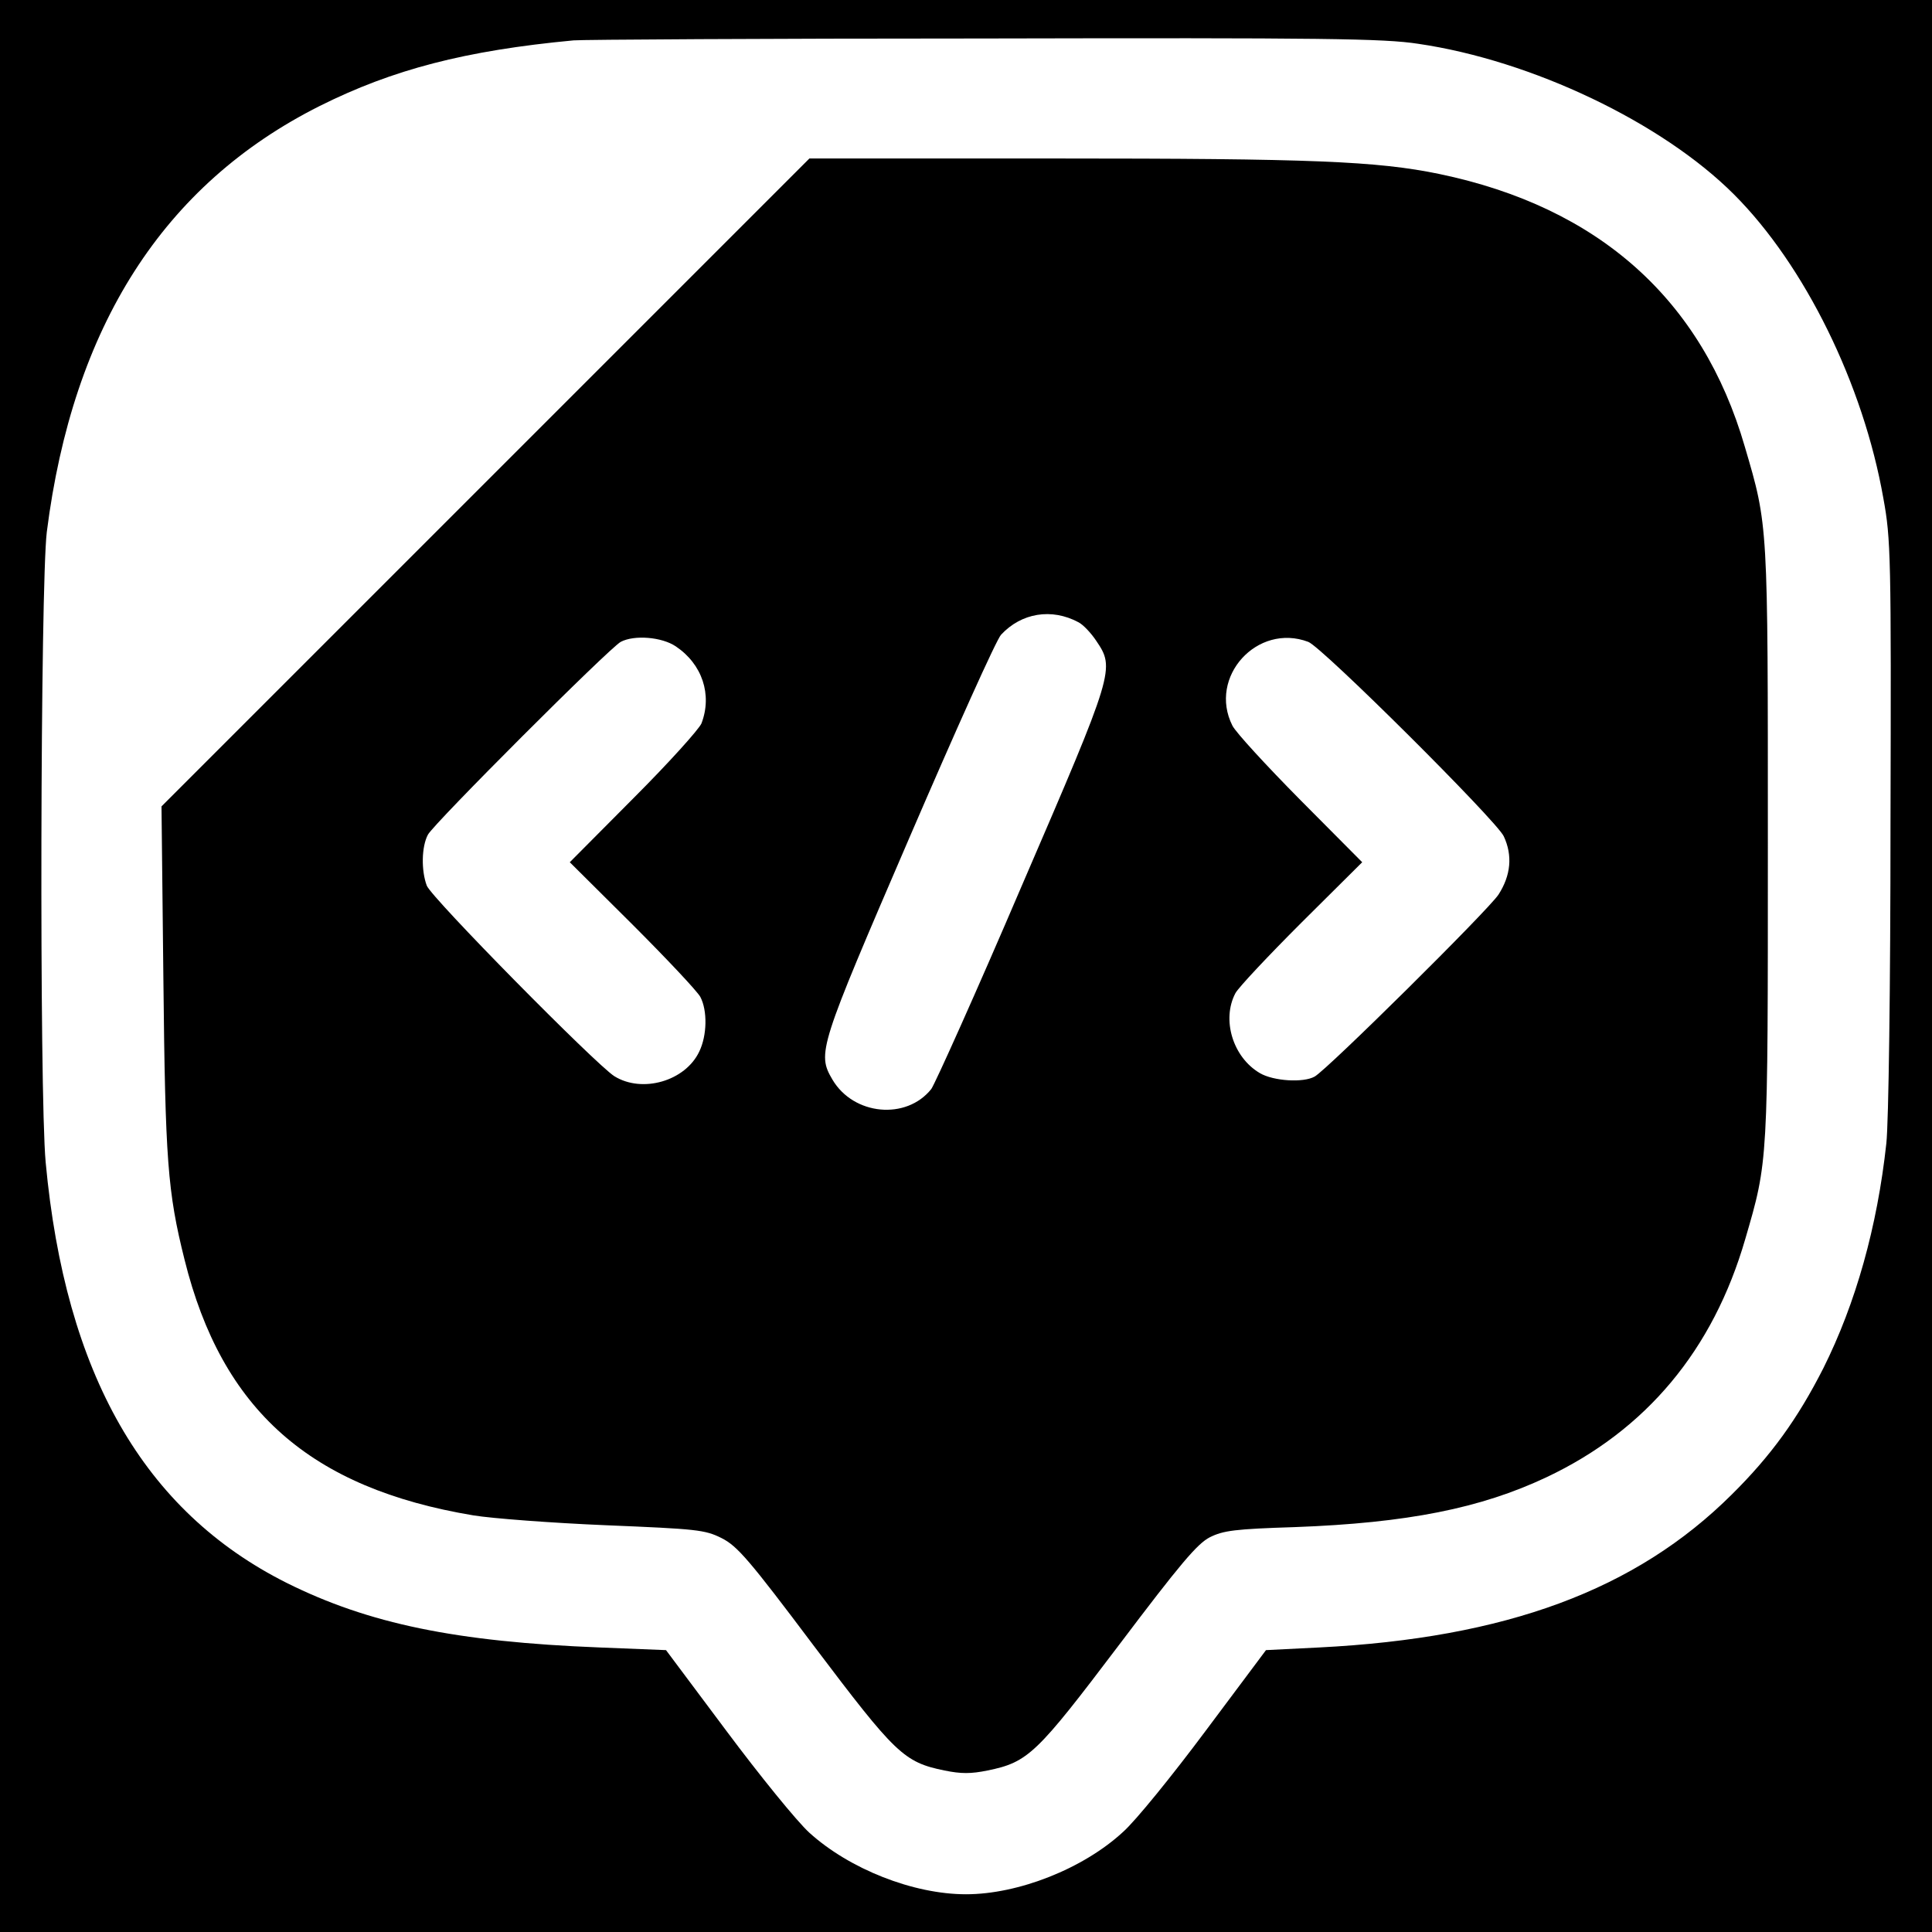 <?xml version="1.0" standalone="no"?>
<!DOCTYPE svg PUBLIC "-//W3C//DTD SVG 20010904//EN"
 "http://www.w3.org/TR/2001/REC-SVG-20010904/DTD/svg10.dtd">
<svg version="1.0" xmlns="http://www.w3.org/2000/svg"
 width="512pt" height="512pt" viewBox="0 0 512 512"
 preserveAspectRatio="xMidYMid meet">

<g transform="translate(0,512) scale(0.1,-0.1)"
fill="#000000" stroke="none">
<path d="M0 2560 l0 -2560 2560 0 2560 0 0 2560 0 2560 -2560 0 -2560 0 0
-2560z m3758 2444 c302 -44 647 -209 837 -399 188 -188 343 -504 396 -805 20
-109 21 -152 19 -865 0 -429 -5 -791 -11 -845 -24 -221 -81 -424 -167 -596
-68 -134 -139 -232 -242 -334 -255 -254 -599 -381 -1095 -406 l-140 -7 -160
-214 c-88 -118 -186 -239 -219 -268 -105 -97 -277 -165 -416 -165 -140 0 -309
67 -415 163 -33 30 -132 152 -220 270 l-160 214 -175 7 c-382 15 -613 63 -830
171 -379 190 -587 554 -639 1115 -17 186 -14 1528 3 1670 69 545 309 921 723
1129 194 97 386 147 673 174 19 2 507 5 1084 5 905 2 1063 0 1154 -14z"/>
<path d="M1286 3841 l-858 -858 5 -459 c5 -479 11 -562 56 -742 99 -399 333
-606 766 -678 49 -8 207 -20 350 -26 242 -10 263 -12 307 -34 42 -21 73 -57
245 -286 216 -286 238 -308 346 -330 44 -9 70 -9 114 0 108 22 130 44 348 332
163 216 208 269 241 286 36 18 67 22 225 27 299 11 493 50 667 132 265 125
442 338 527 631 61 209 60 198 60 1049 0 852 1 840 -61 1051 -113 390 -387
635 -810 723 -165 34 -338 41 -1019 41 l-650 0 -859 -859z m1572 -370 c12 -6
33 -28 47 -49 50 -74 49 -79 -197 -649 -121 -283 -230 -525 -240 -539 -66 -83
-206 -70 -262 25 -41 70 -36 84 204 641 122 283 231 526 243 538 54 58 134 71
205 33z m-1067 -64 c70 -47 97 -128 68 -204 -6 -15 -87 -105 -180 -198 l-169
-170 166 -165 c91 -91 172 -177 180 -192 19 -36 18 -102 -3 -145 -37 -78 -151
-111 -225 -65 -50 32 -485 473 -497 505 -15 40 -14 103 3 135 16 30 480 494
511 511 36 19 109 13 146 -12z m1676 12 c36 -13 498 -473 518 -515 24 -51 19
-104 -14 -155 -28 -42 -453 -463 -487 -482 -30 -17 -109 -12 -145 9 -72 42
-102 142 -65 212 8 15 87 99 175 187 l161 160 -164 165 c-90 91 -171 179 -180
197 -65 129 66 273 201 222z"/>
</g>
</svg>
